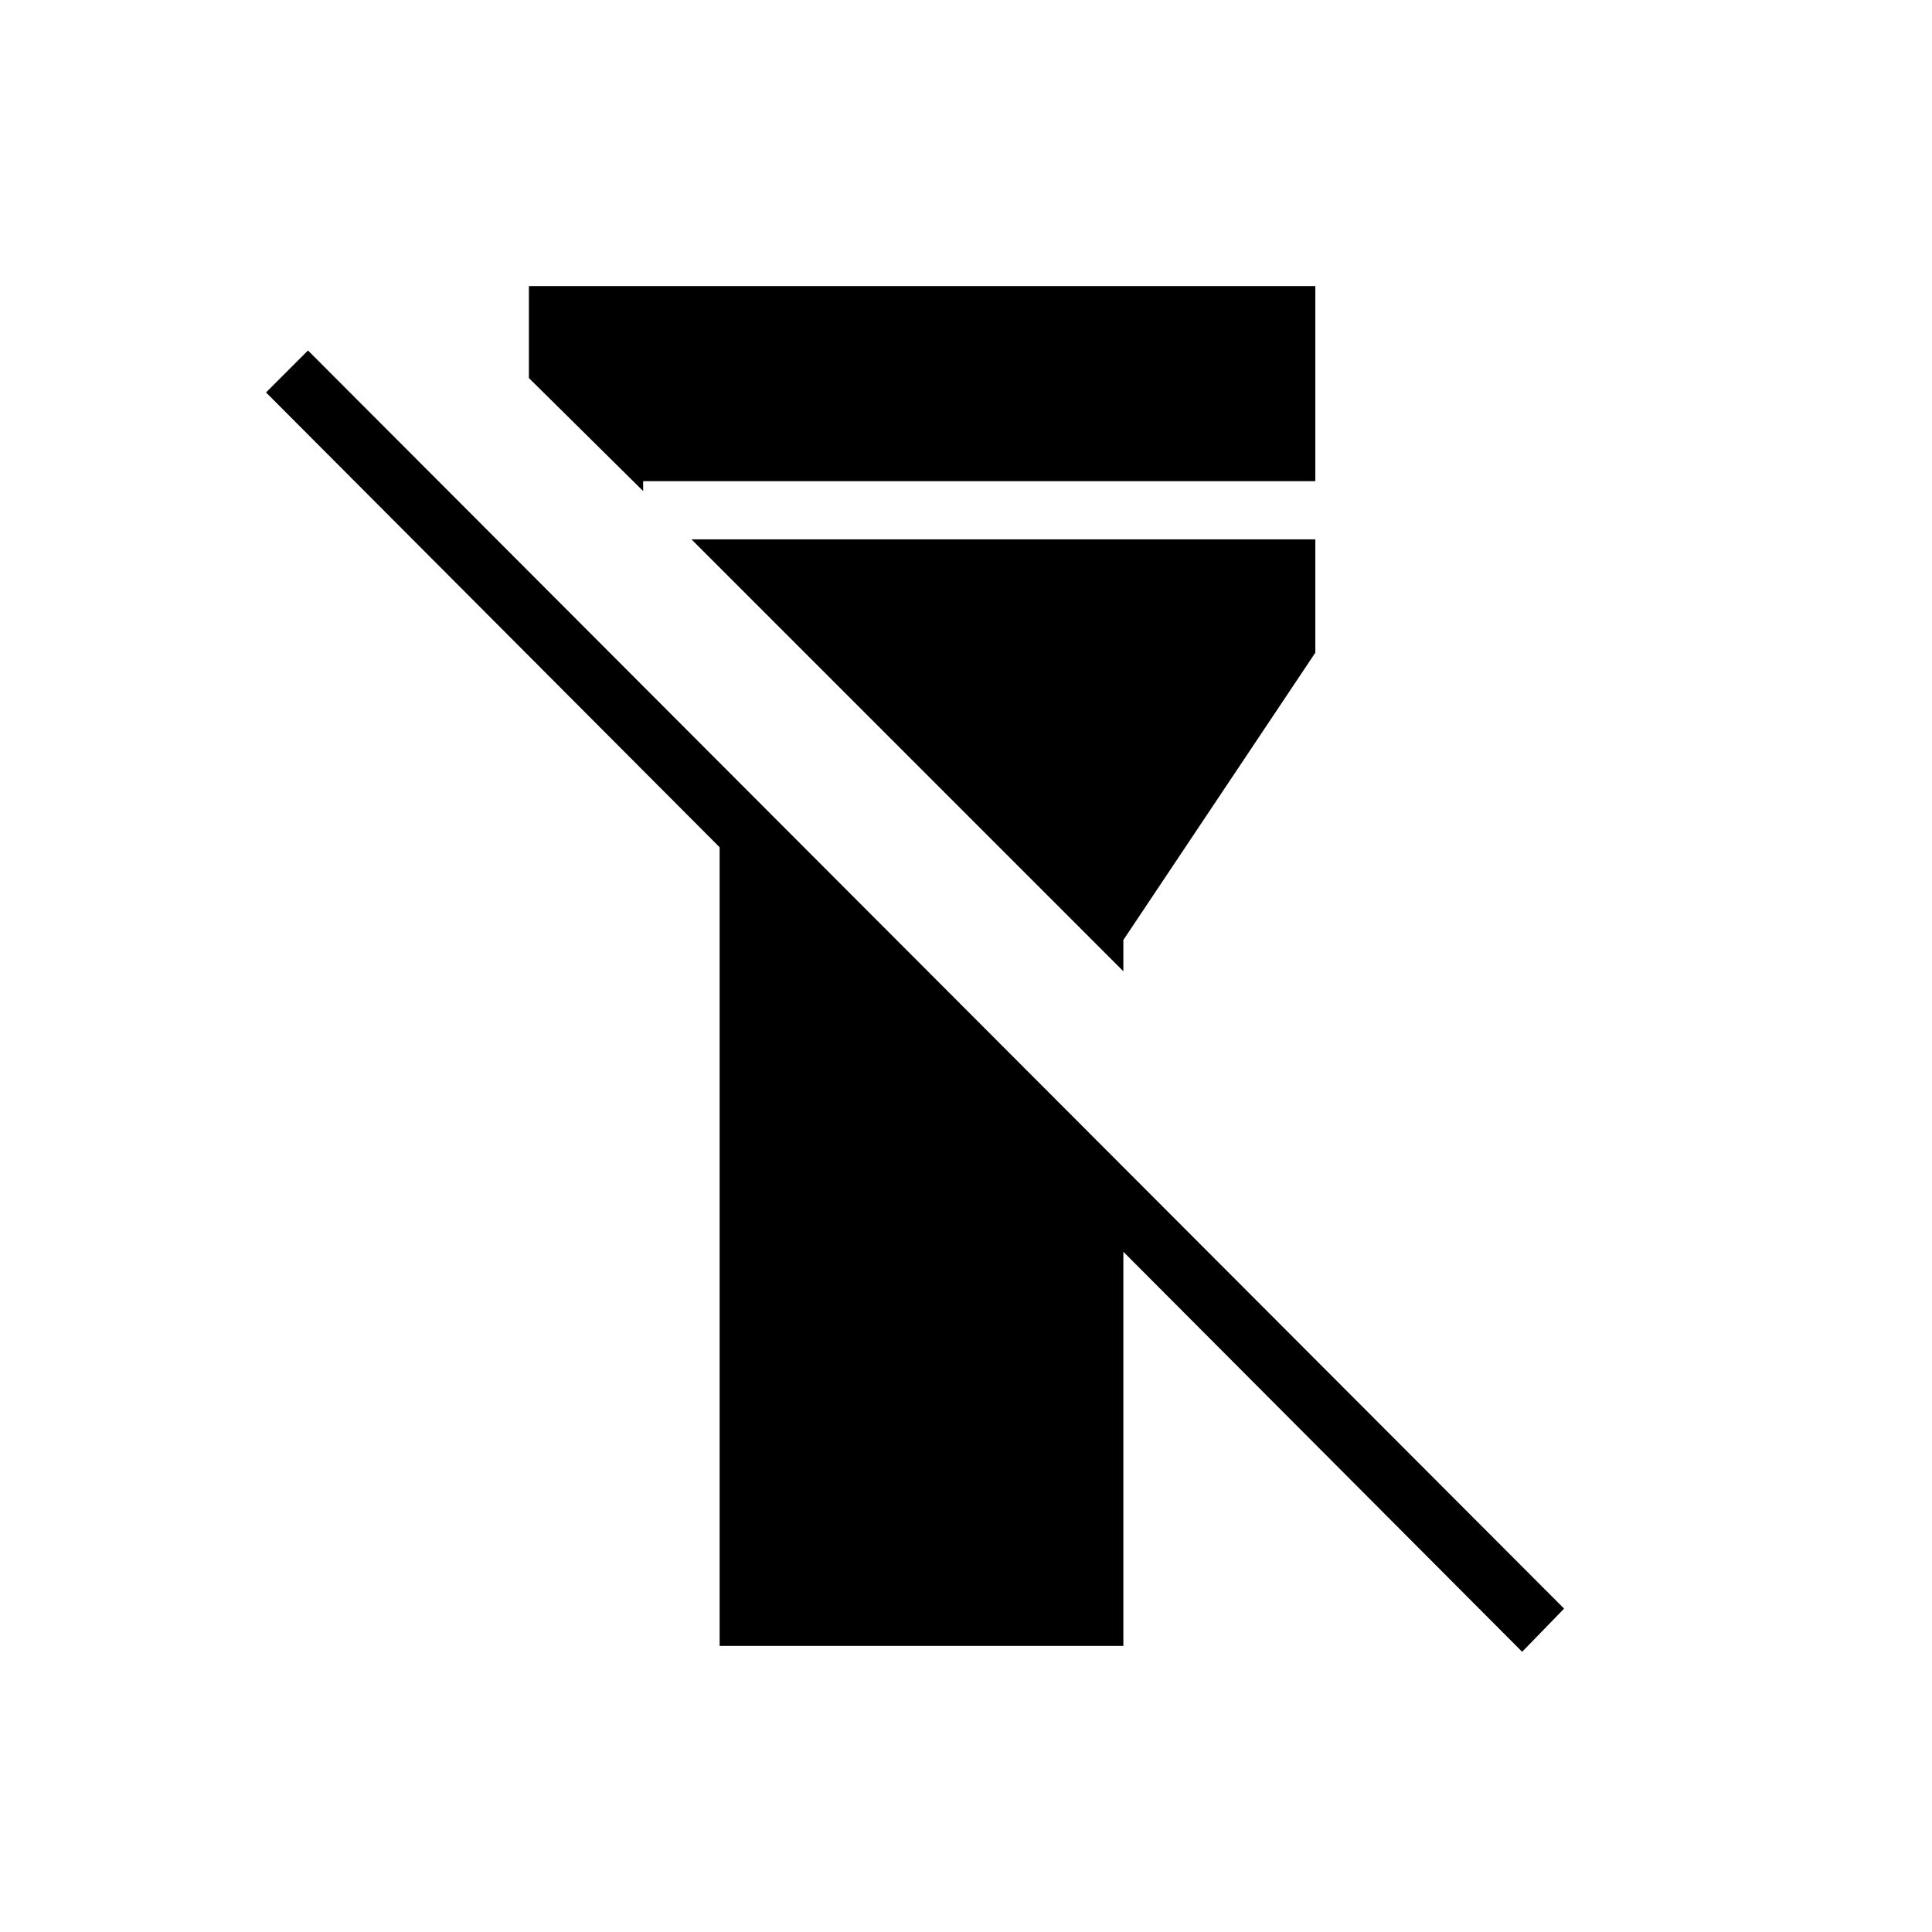 <svg xmlns="http://www.w3.org/2000/svg" height="20" viewBox="0 -960 960 960" width="20"><path d="M357.58-142.15V-539L132.19-765l20.85-20.85 624.15 625.16-20.84 21.46L558.19-338v195.85H357.58Zm-94.77-630v-45.7h390.77v96.93h-334v4.92l-56.77-56.15Zm295.38 294.77L343.58-692h310v56.31l-95.39 142.77v15.54Z"/></svg>